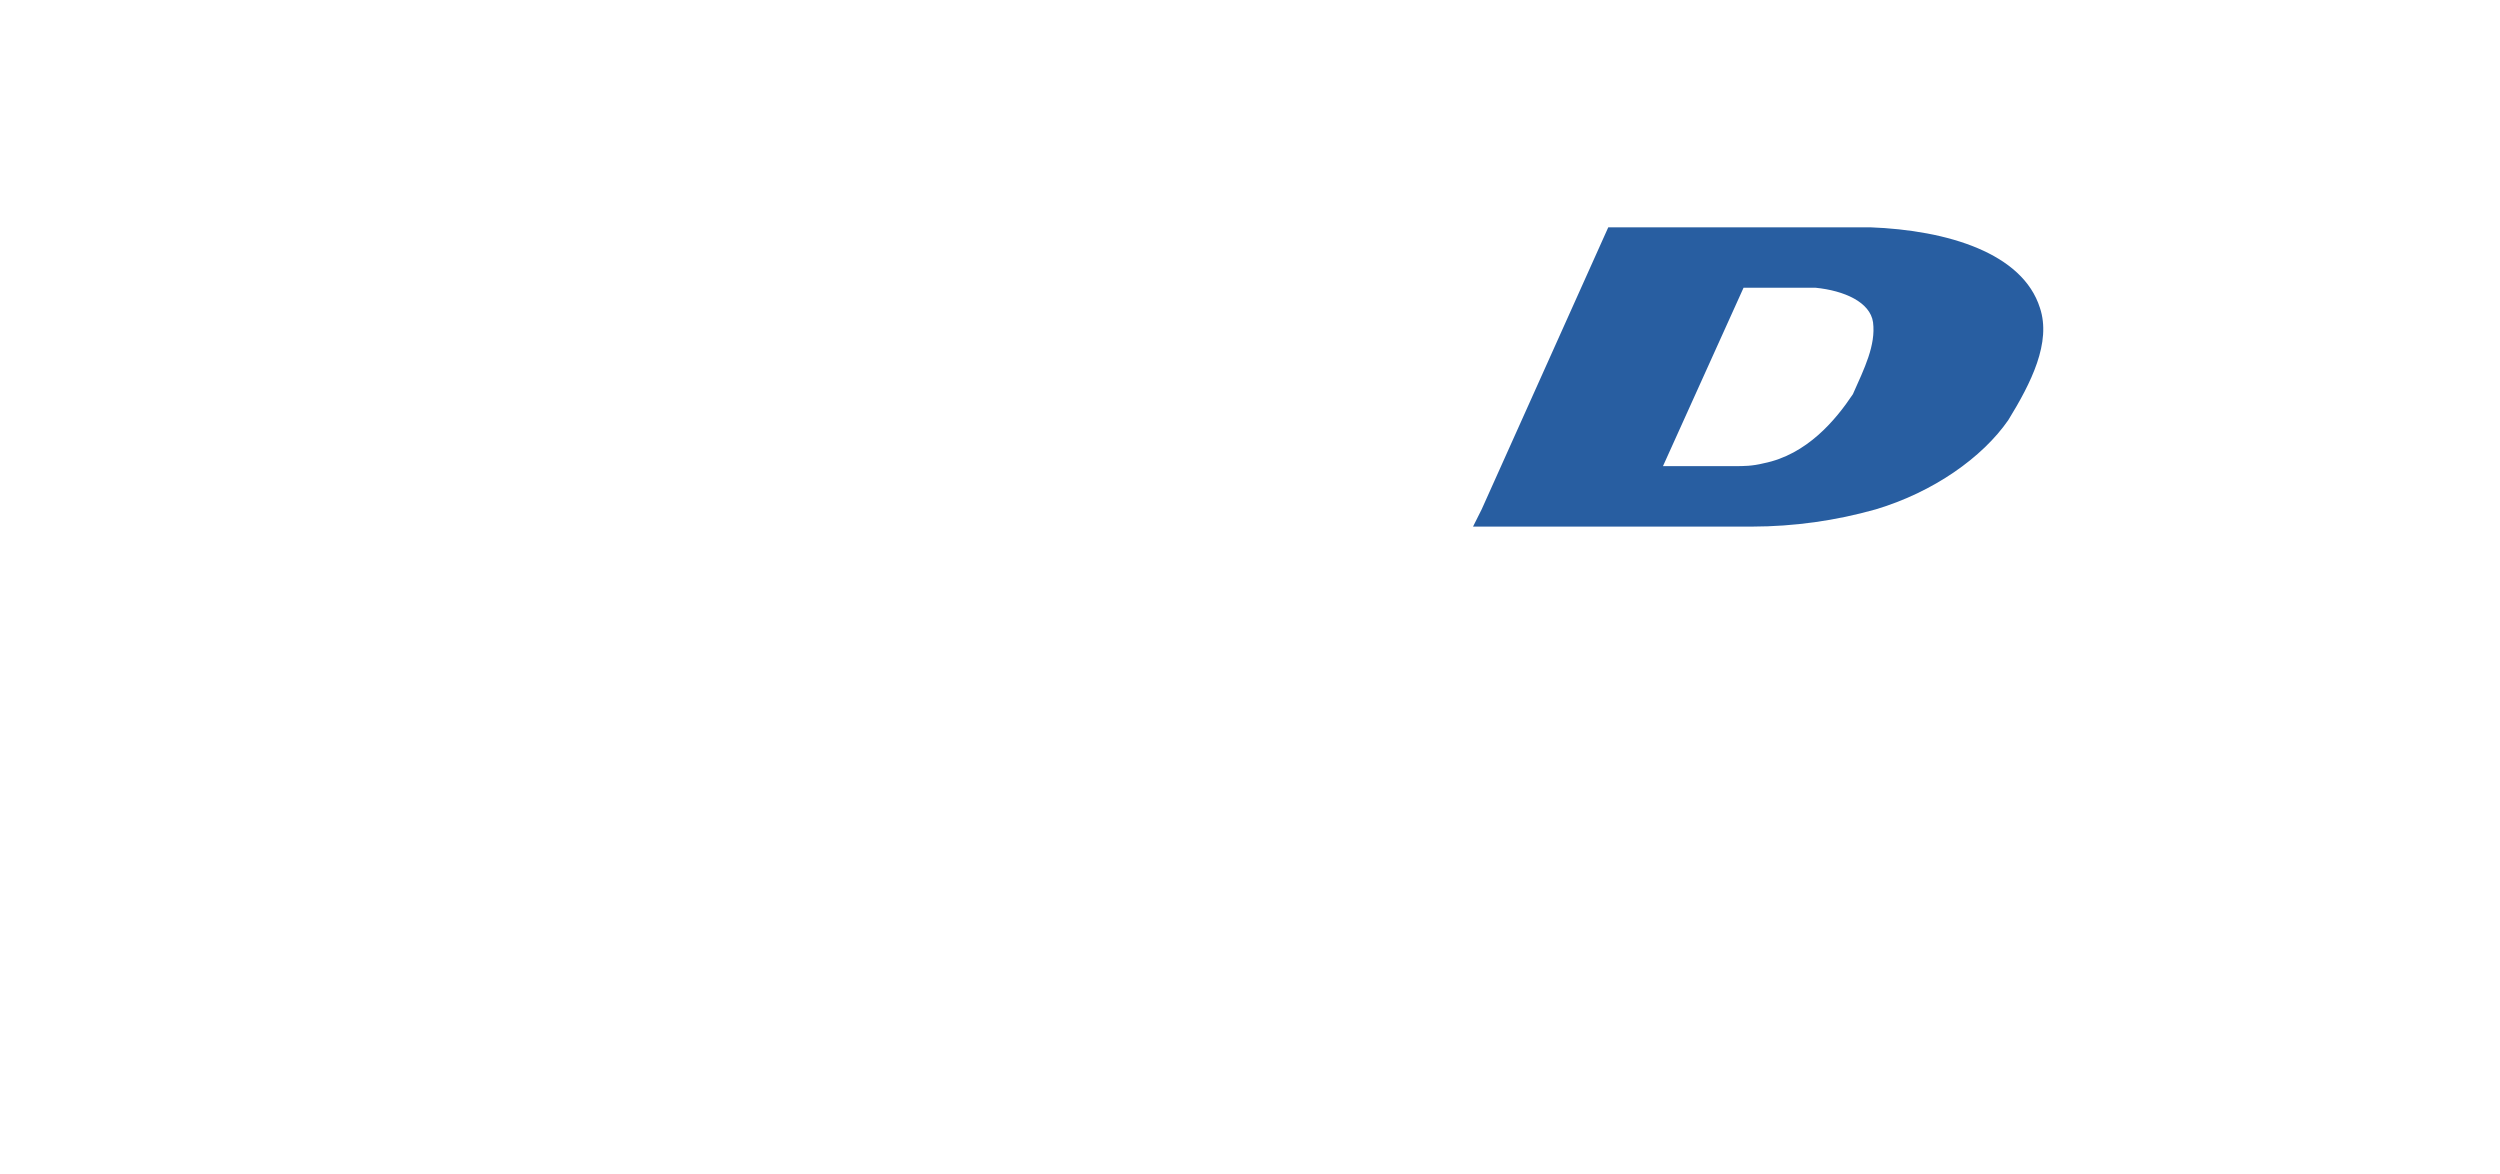 <svg version="1.1" id="Layer_1" xmlns="http://www.w3.org/2000/svg" xmlns:xlink="http://www.w3.org/1999/xlink" x="0px" y="0px" viewBox="0 0 1951.91 916.64" style="enable-background:new 0 0 1951.91 916.64;" xml:space="preserve"><style type="text/css">
	.st0{fill:#CB4545;stroke:#CB4545;stroke-width:0.919;stroke-miterlimit:2.613;}
	.st1{fill:#285EA1;}
</style><path class="st1" d="M1150.09,411.15h217.93c32.67-0.06,65.18-4.6,96.61-13.49c44.94-13.48,83.14-40.44,103.36-69.65
	c17.96-29.21,33.7-60.66,24.72-87.62c-13.5-42.7-71.92-60.66-132.56-62.92h-204.47l0,0l-98.84,220.19L1150.09,411.15z
	 M1361.31,224.64h56.15v0.01c22.46,2.24,42.71,11.23,44.94,26.96c2.26,17.98-6.74,35.94-15.73,56.17
	c-13.48,20.22-35.94,47.18-69.63,53.92c-8.99,2.24-15.73,2.24-22.46,2.24h-56.19L1361.31,224.64z"/></svg>